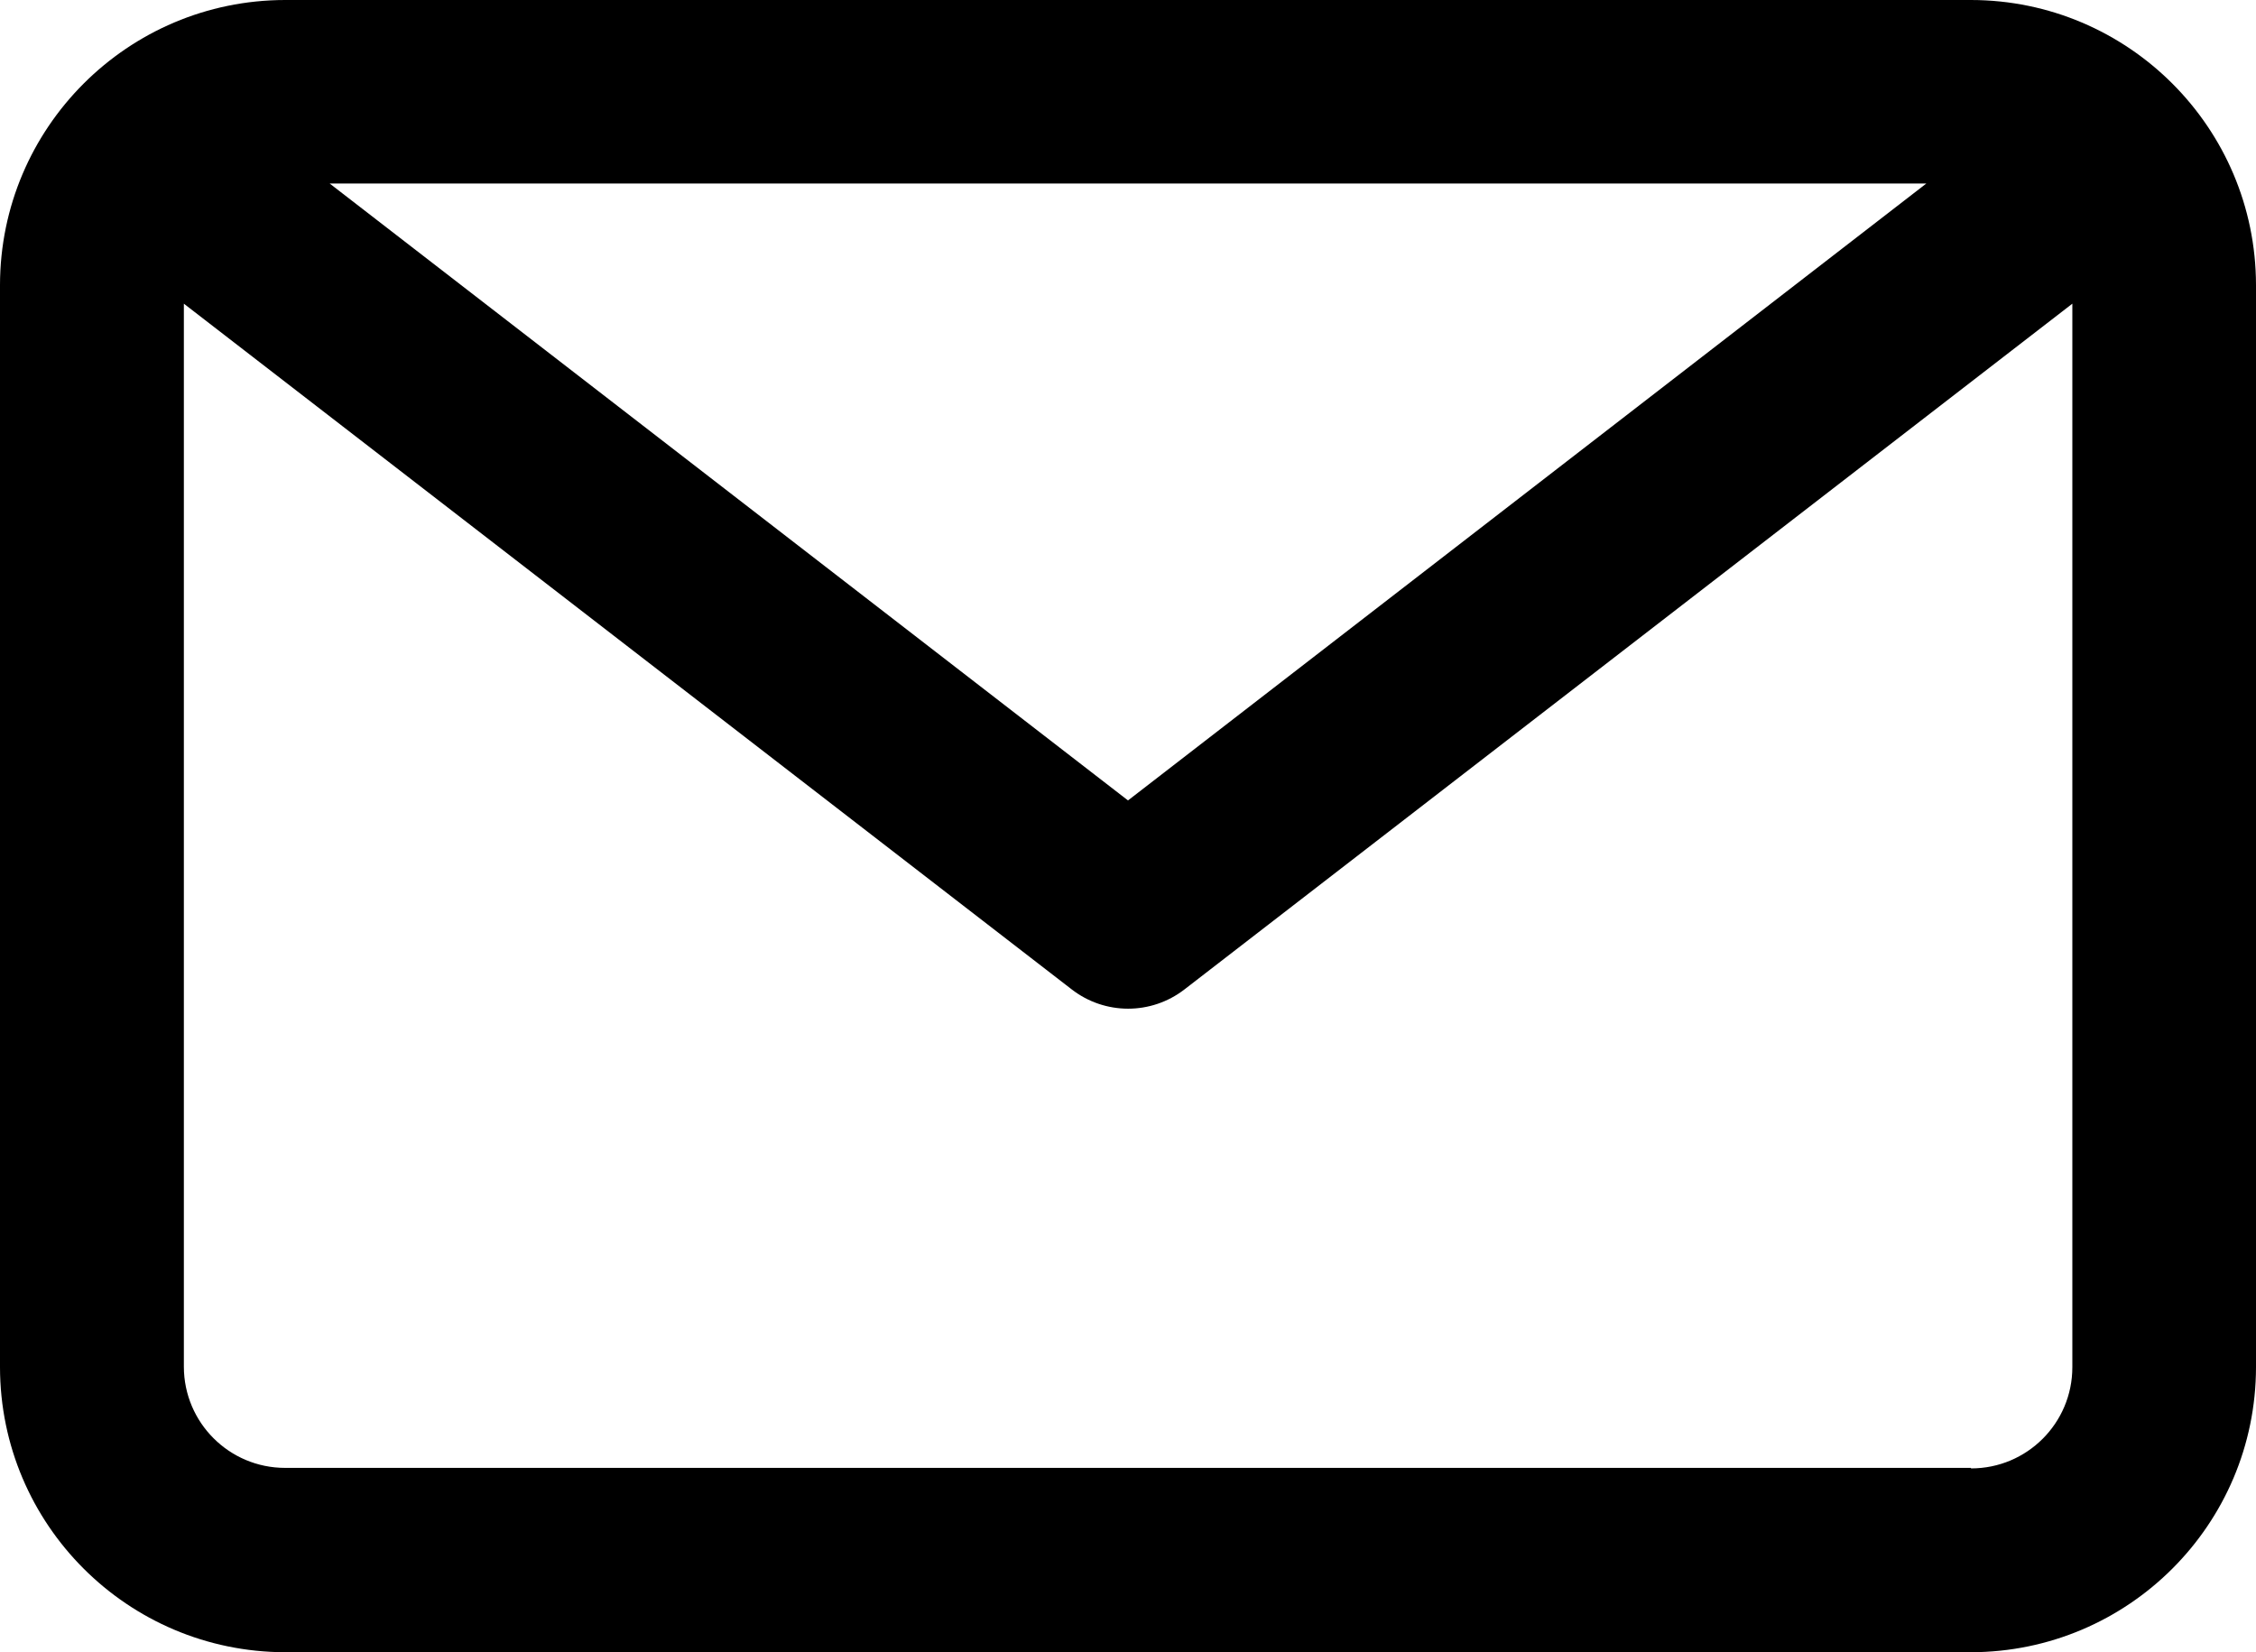 <?xml version="1.0" encoding="utf-8"?>
<!-- Generator: Adobe Illustrator 16.0.0, SVG Export Plug-In . SVG Version: 6.00 Build 0)  -->
<!DOCTYPE svg PUBLIC "-//W3C//DTD SVG 1.1//EN" "http://www.w3.org/Graphics/SVG/1.1/DTD/svg11.dtd">
<svg version="1.1" id="Layer_1" xmlns="http://www.w3.org/2000/svg" xmlns:xlink="http://www.w3.org/1999/xlink" x="0px" y="0px"
	 width="22px" height="16.115px" viewBox="0 0 22 16.115" enable-background="new 0 0 22 16.115" xml:space="preserve">
<g id="email" transform="translate(0 -24.61)">
	<path id="Path_129" d="M19.221,24.61H2.78C1.246,24.612,0.002,25.856,0,27.39v10.555c0.002,1.535,1.246,2.777,2.78,2.78h16.441
		c1.533-0.003,2.777-1.245,2.779-2.78V27.39C21.998,25.856,20.754,24.612,19.221,24.61z M18.785,26.4L11,32.417L3.215,26.4H18.785z
		 M19.219,38.927H2.78c-0.544,0-0.986-0.441-0.987-0.986V27.572l8.658,6.688c0.324,0.251,0.776,0.251,1.1,0l8.658-6.688v10.373
		c0,0.546-0.443,0.988-0.988,0.987l0,0L19.219,38.927z"/>
</g>
</svg>
